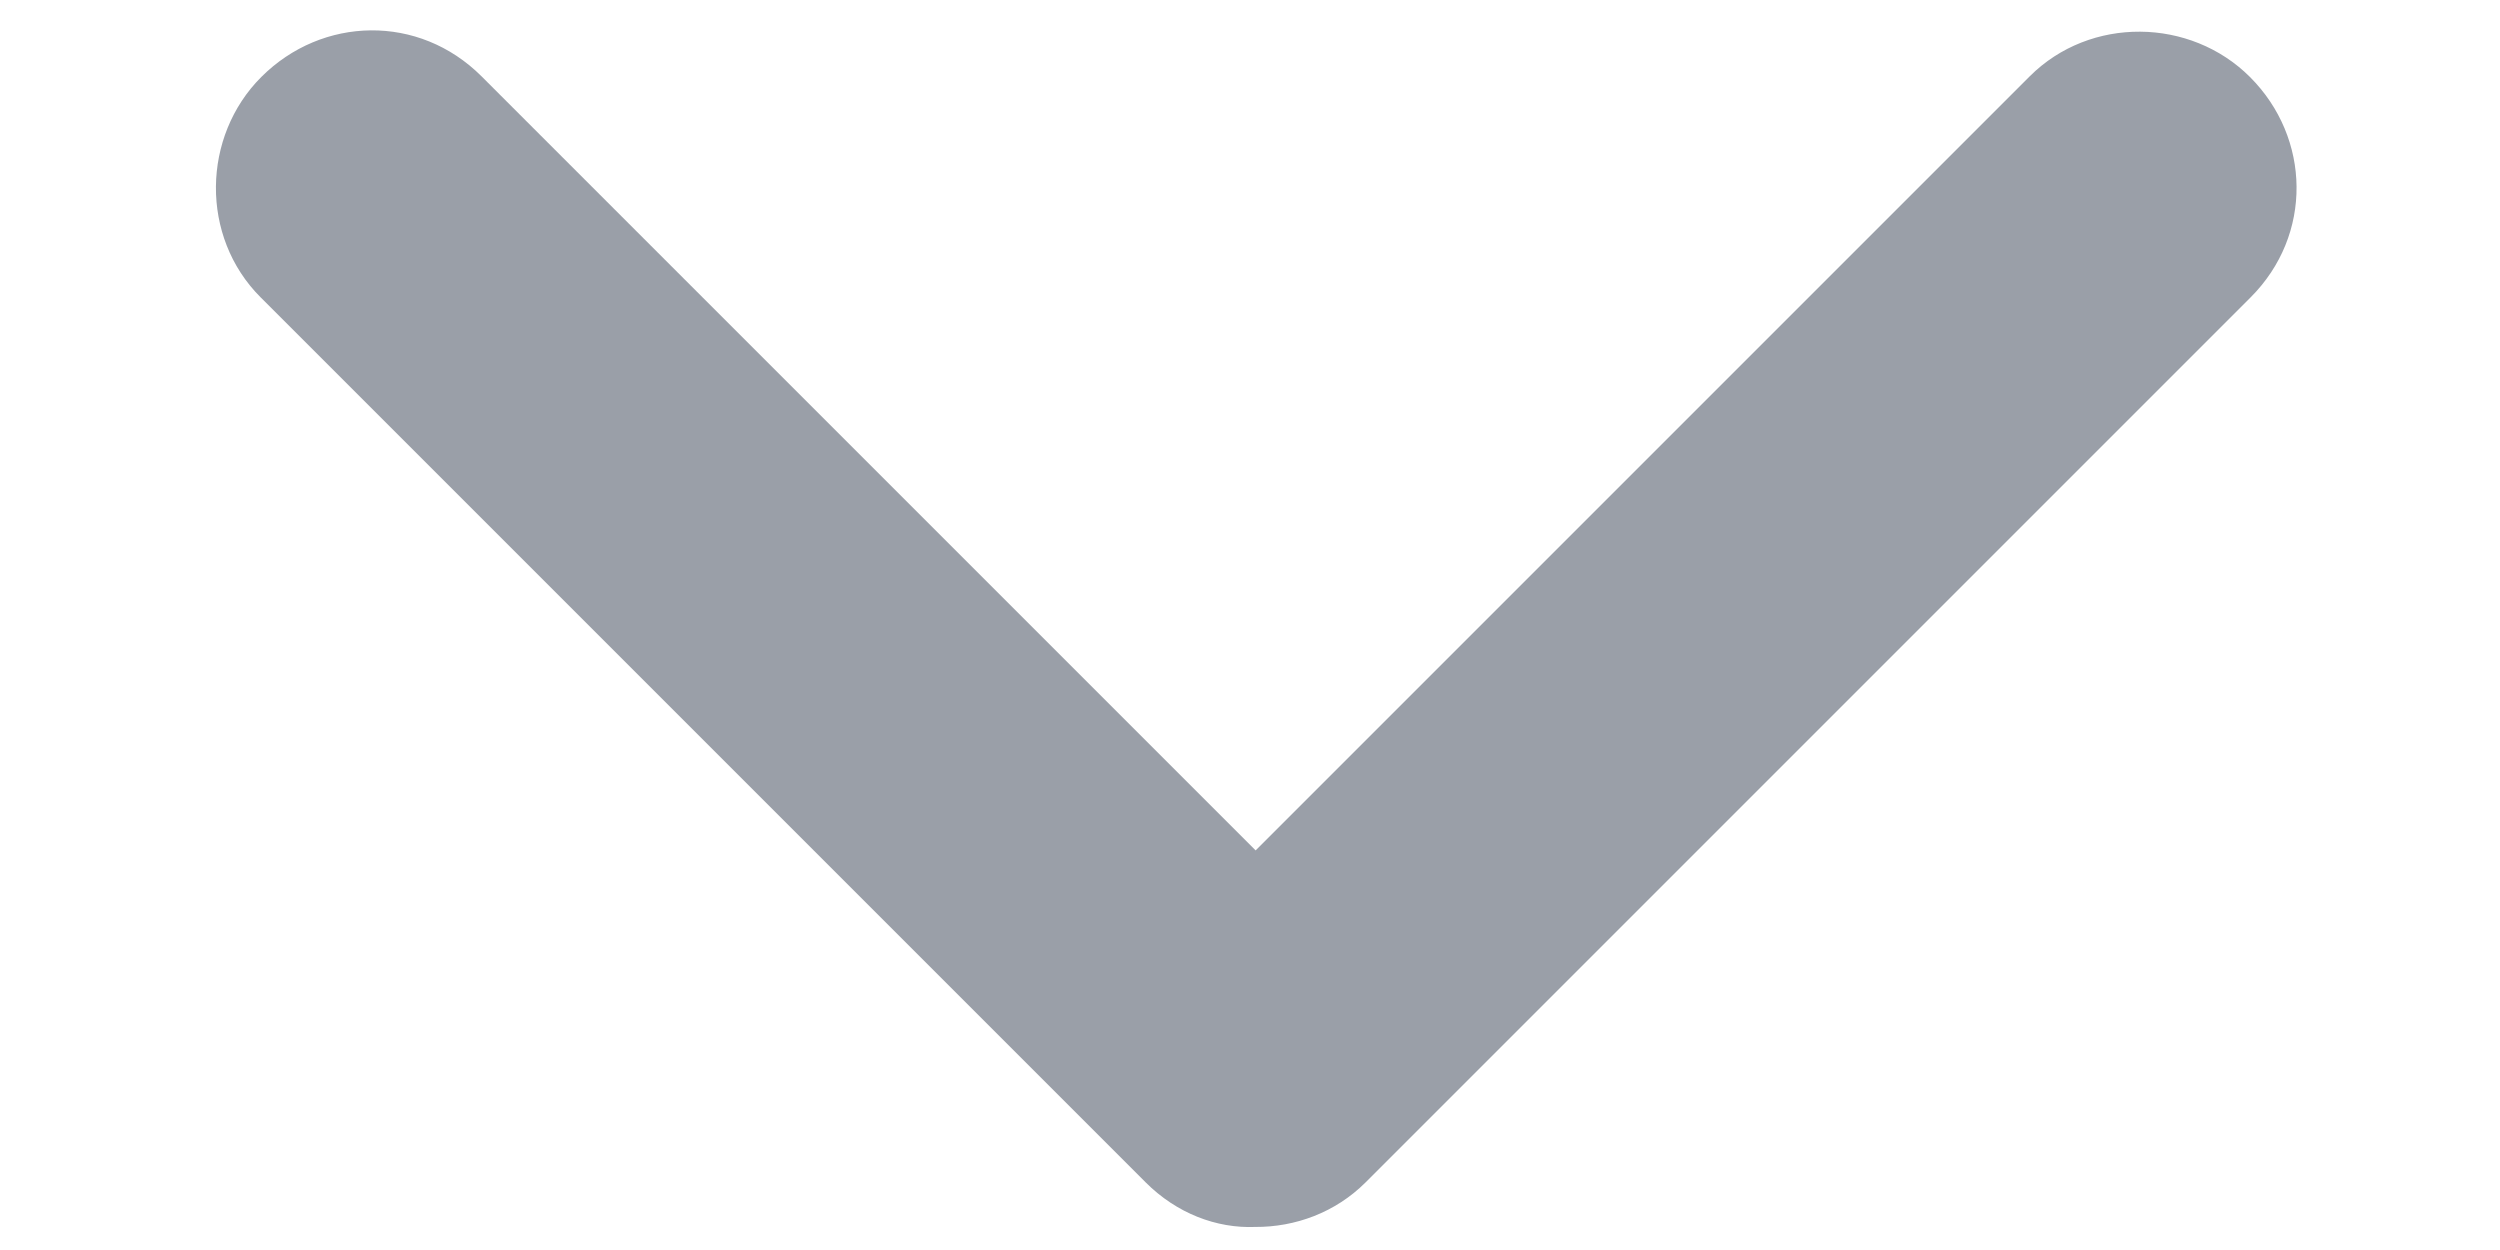 <?xml version="1.0" encoding="UTF-8"?>
<svg width="8px" height="4px" viewBox="0 0 8 4" version="1.1" xmlns="http://www.w3.org/2000/svg" xmlns:xlink="http://www.w3.org/1999/xlink">
    <!-- Generator: Sketch 51.2 (57519) - http://www.bohemiancoding.com/sketch -->
    <title>Dropdown Copy 2</title>
    <desc>Created with Sketch.</desc>
    <defs></defs>
    <g id="Page-1" stroke="none" stroke-width="1" fill="none" fill-rule="evenodd" opacity="0.5">
        <path d="M2.518,2.1 L6.021,2.1 C6.295,2.1 6.518,2.331 6.518,2.6 C6.518,2.876 6.303,3.1 6.021,3.1 L2.016,3.1 C1.879,3.1 1.755,3.042 1.665,2.951 C1.574,2.867 1.518,2.743 1.518,2.602 L1.518,-1.403 C1.518,-1.678 1.75,-1.9 2.018,-1.9 C2.294,-1.9 2.518,-1.686 2.518,-1.403 L2.518,2.1 Z" id="Dropdown-Copy-2" fill="#354052" transform="translate(4.018, 0.6) rotate(-45) translate(-4.018, -0.6) "></path>
    </g>
</svg>